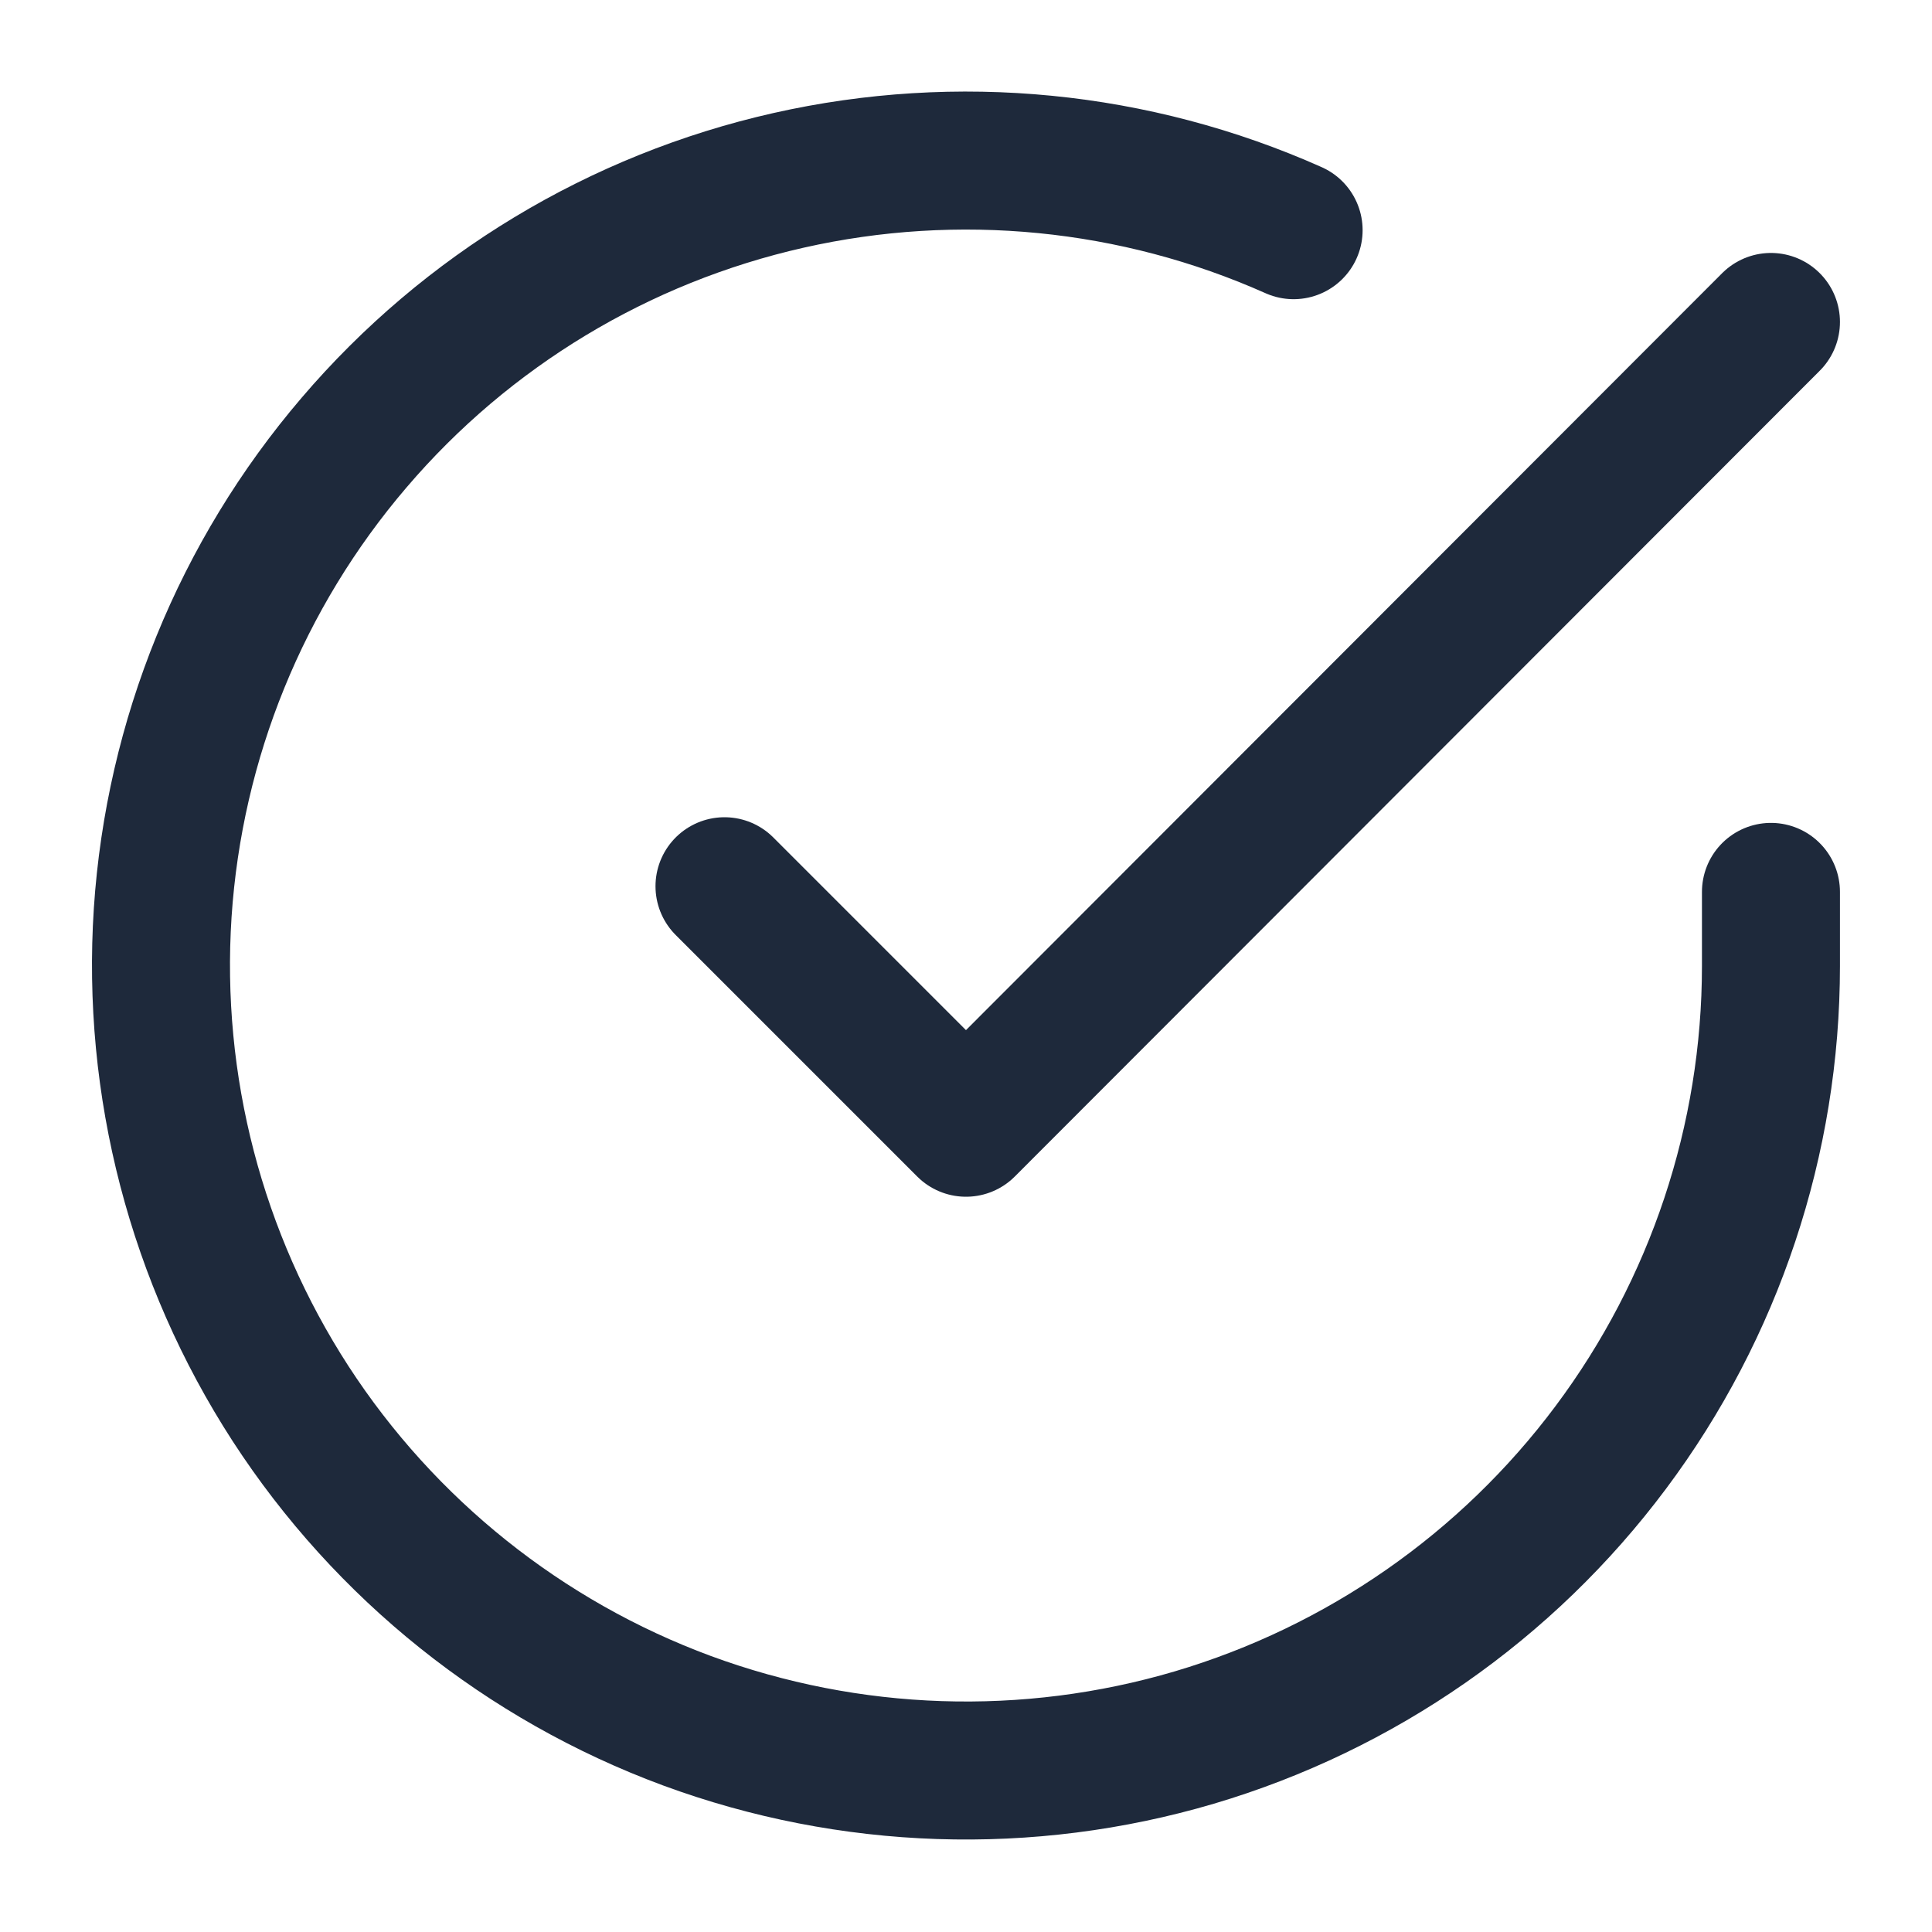 <svg width="14" height="14" viewBox="0 0 14 14" fill="none" xmlns="http://www.w3.org/2000/svg">
<g clip-path="url(#clip0_0_1025)">
<path d="M12.833 6.463V7C12.833 8.258 12.425 9.482 11.672 10.489C10.919 11.497 9.86 12.234 8.654 12.591C7.448 12.947 6.158 12.904 4.978 12.469C3.799 12.033 2.791 11.227 2.106 10.172C1.422 9.116 1.097 7.868 1.179 6.613C1.262 5.358 1.748 4.163 2.566 3.207C3.383 2.25 4.487 1.584 5.714 1.307C6.941 1.03 8.225 1.156 9.374 1.668" stroke="#1E293B" stroke-linecap="round" stroke-linejoin="round"/>
<path d="M12.833 2.333L7 8.172L5.25 6.422" stroke="#1E293B" stroke-linecap="round" stroke-linejoin="round"/>
</g>
<defs>
<clipPath id="clip0_0_1025">
<rect width="14" height="14" fill="white"/>
</clipPath>
</defs>
</svg>
